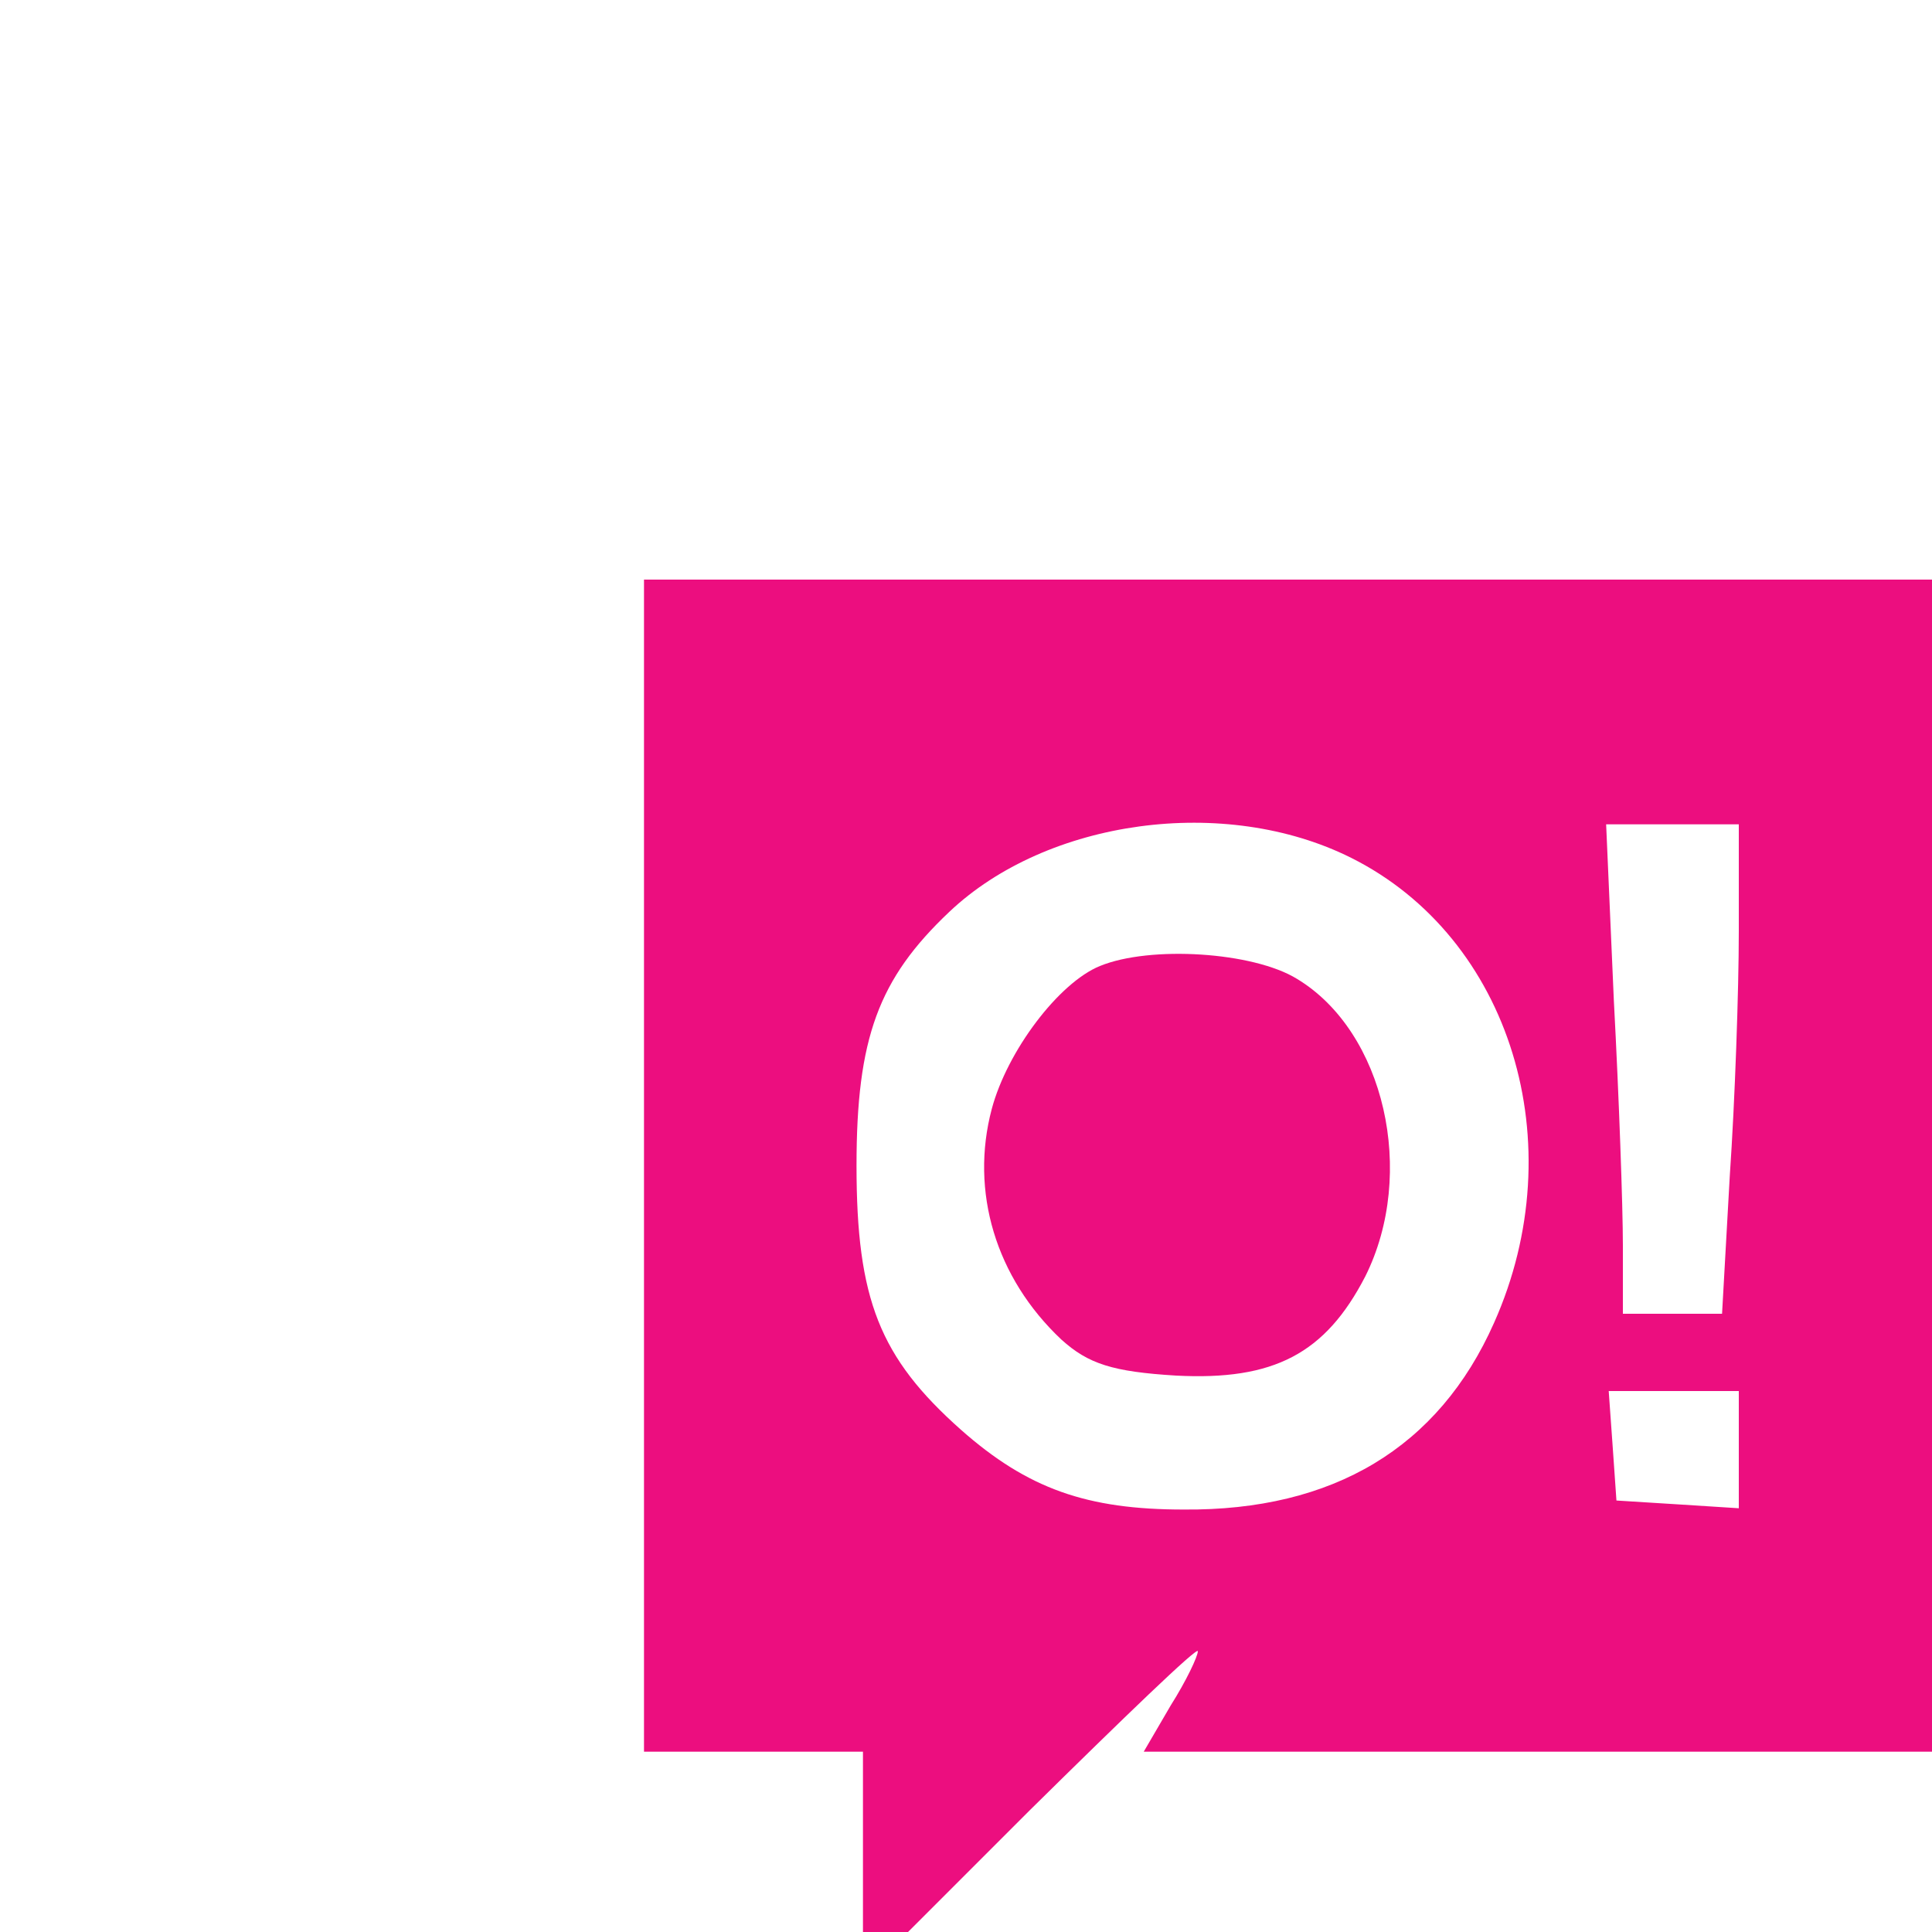 <svg version="1.0" xmlns="http://www.w3.org/2000/svg" width="200px" height="200px" viewBox="0 0 150 150"><g fill="#ec0e7f" data-originalfillcolor="#000000"><path d="M50 90.5V136h17v17.5l13-13c7.2-7.1 13-12.7 13-12.3 0 .4-.9 2.3-2.1 4.2l-2.1 3.6H150V45H50v45.5zm54.9-23.9c12.4 6.2 17.3 22.2 11.1 36.1-4.3 9.7-12.5 14.6-24.1 14.5-7.5 0-12.1-1.6-17.3-6.2-6.3-5.6-8.1-10.1-8.1-20.5 0-9.9 1.7-14.5 7.2-19.7 7.6-7.2 21.4-9.1 31.2-4.2zm30.1 5.7c0 4.6-.3 13.2-.7 19l-.6 10.7H126v-5.3c0-3-.3-11.5-.7-19l-.6-13.7H135v8.3zm0 40.3v4.5l-4.7-.3-4.8-.3-.3-4.3-.3-4.2H135v4.6z"/><path d="M85.4 75c-3.2 1.3-7.2 6.6-8.4 11.1-1.7 6.4.3 13.1 5.4 17.9 2.1 1.9 4 2.5 8.9 2.8 7.6.4 11.6-1.7 14.7-7.7 4-8 1.5-19-5.3-23.1-3.4-2.1-11.4-2.6-15.3-1z"/></g></svg>